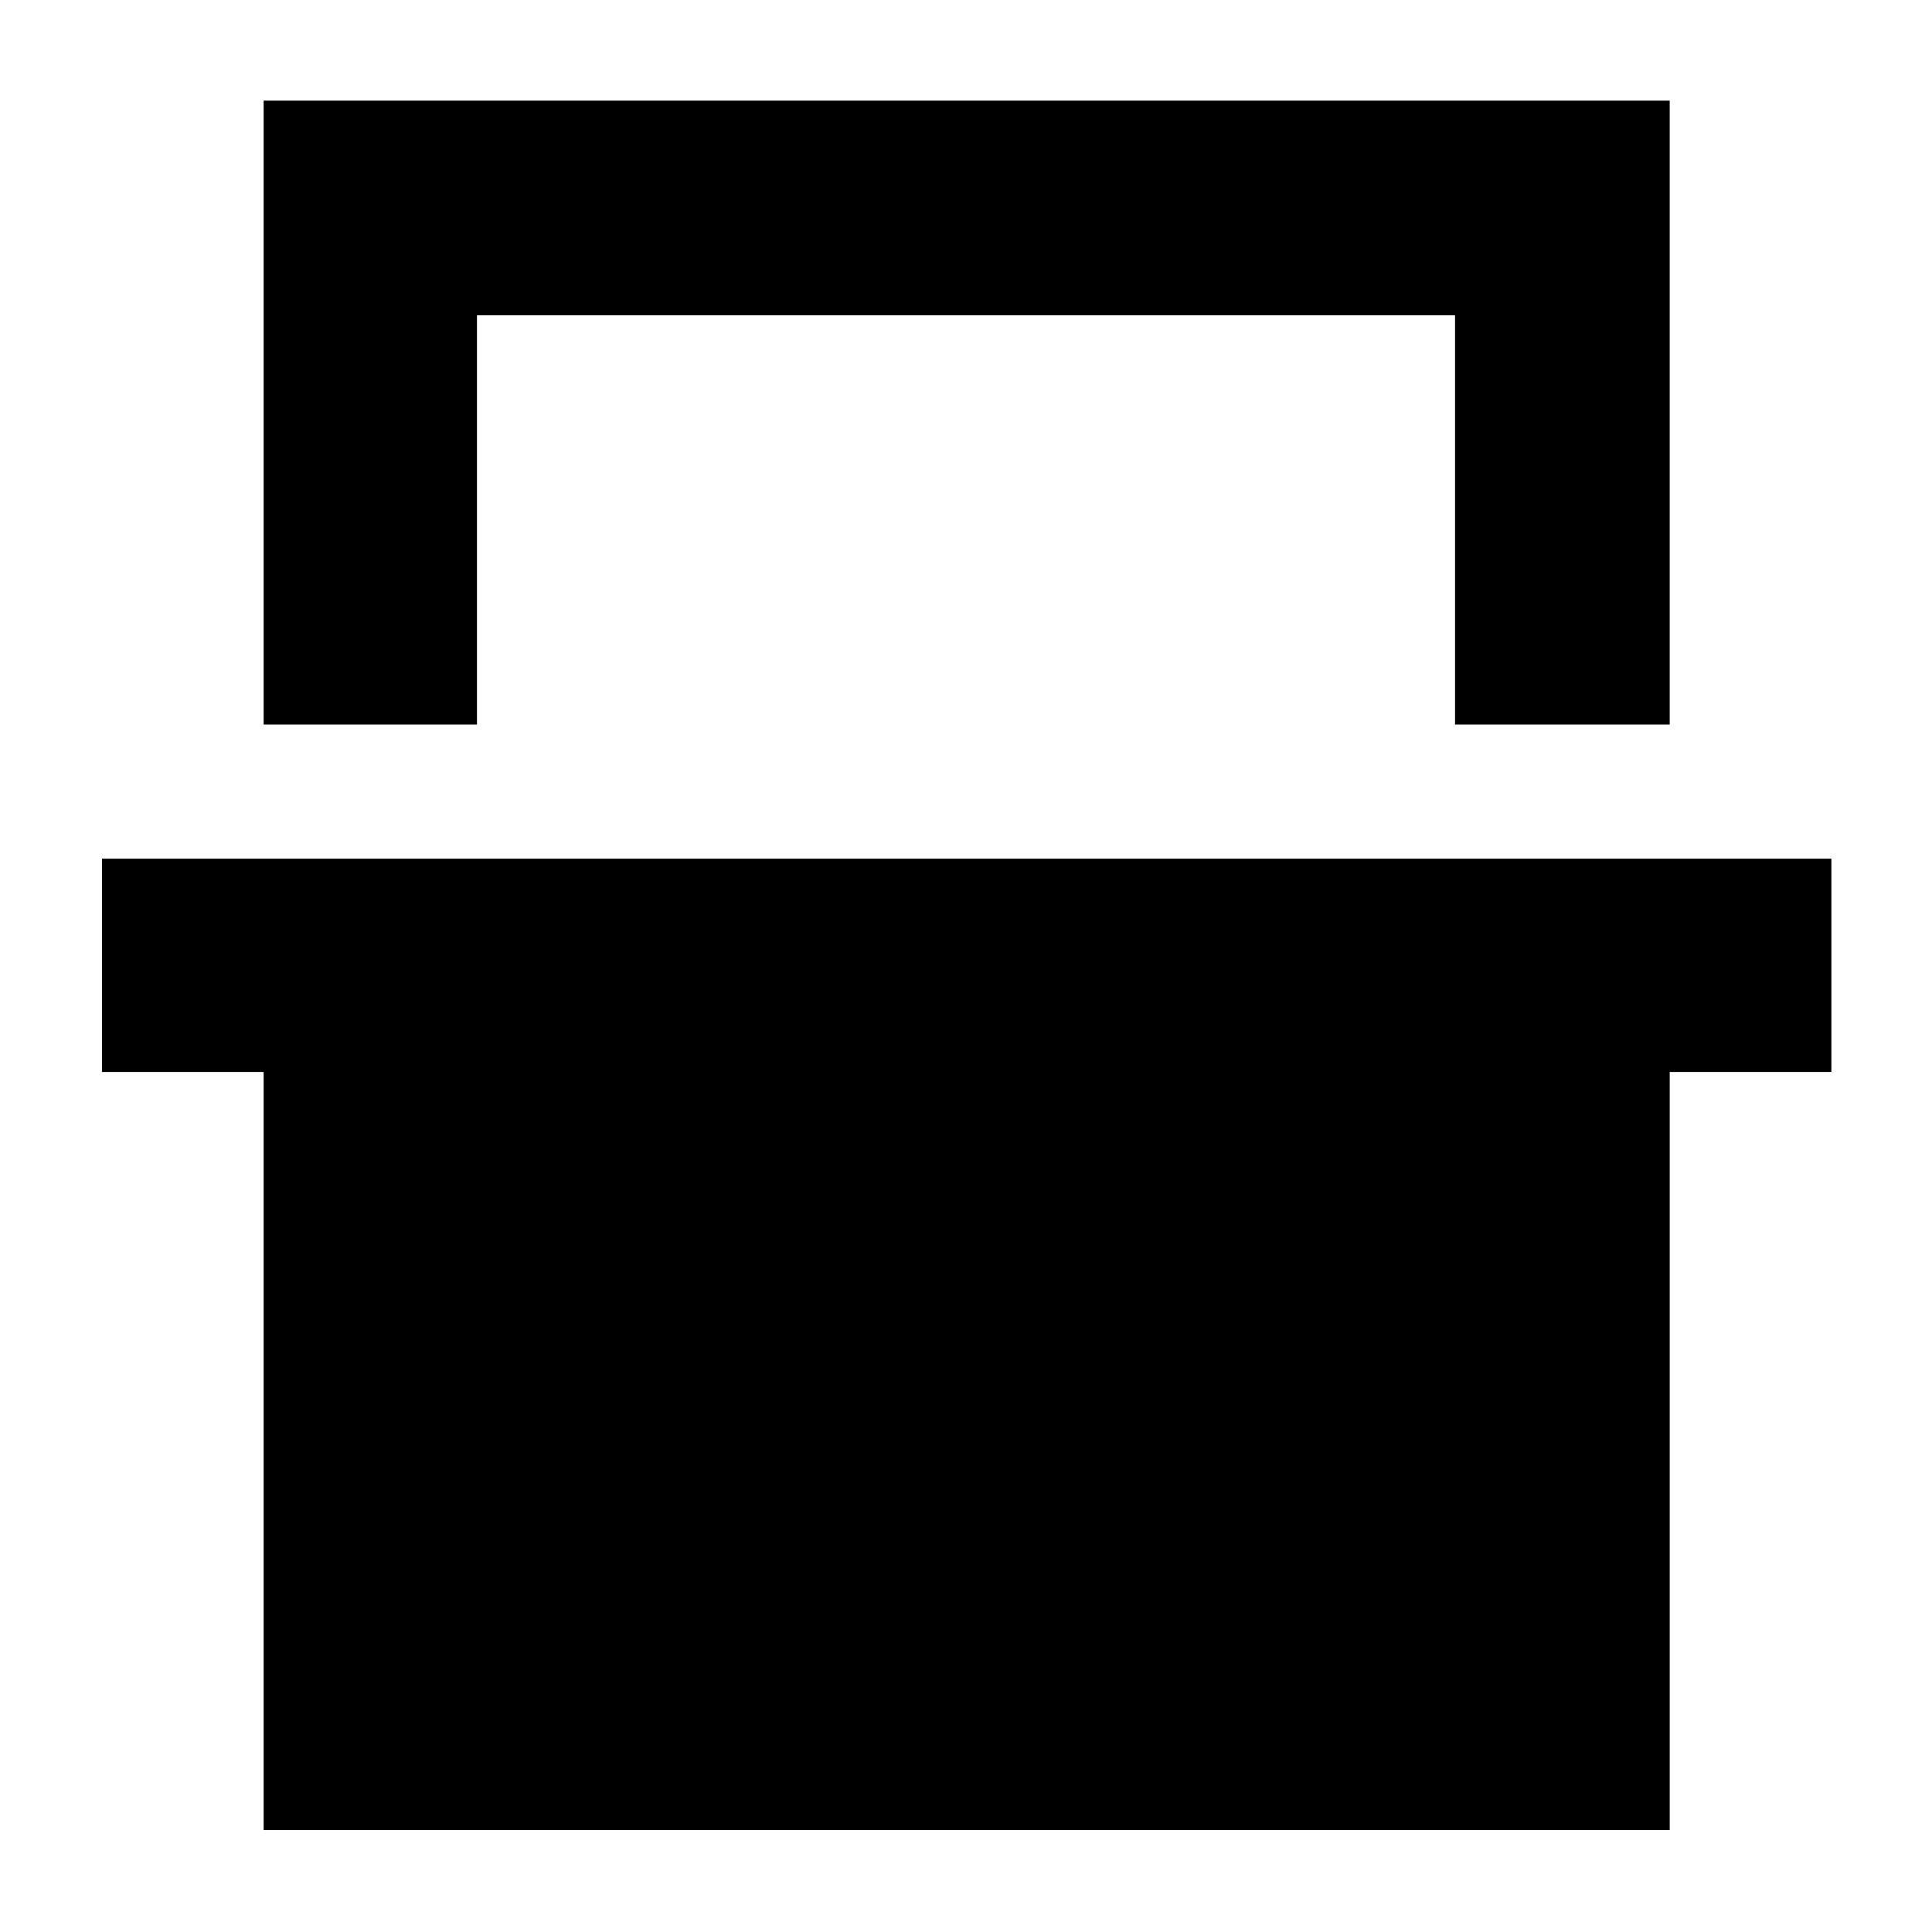 <svg xmlns="http://www.w3.org/2000/svg" height="40" viewBox="0 -960 960 960" width="40"><path d="M131-600v-310h698.67v310H723v-203.33H237V-600H131Zm0 549.33v-376.66H50.67v-106H910v106h-80.33v376.66H131Zm106-752.66h486-486Z"/></svg>